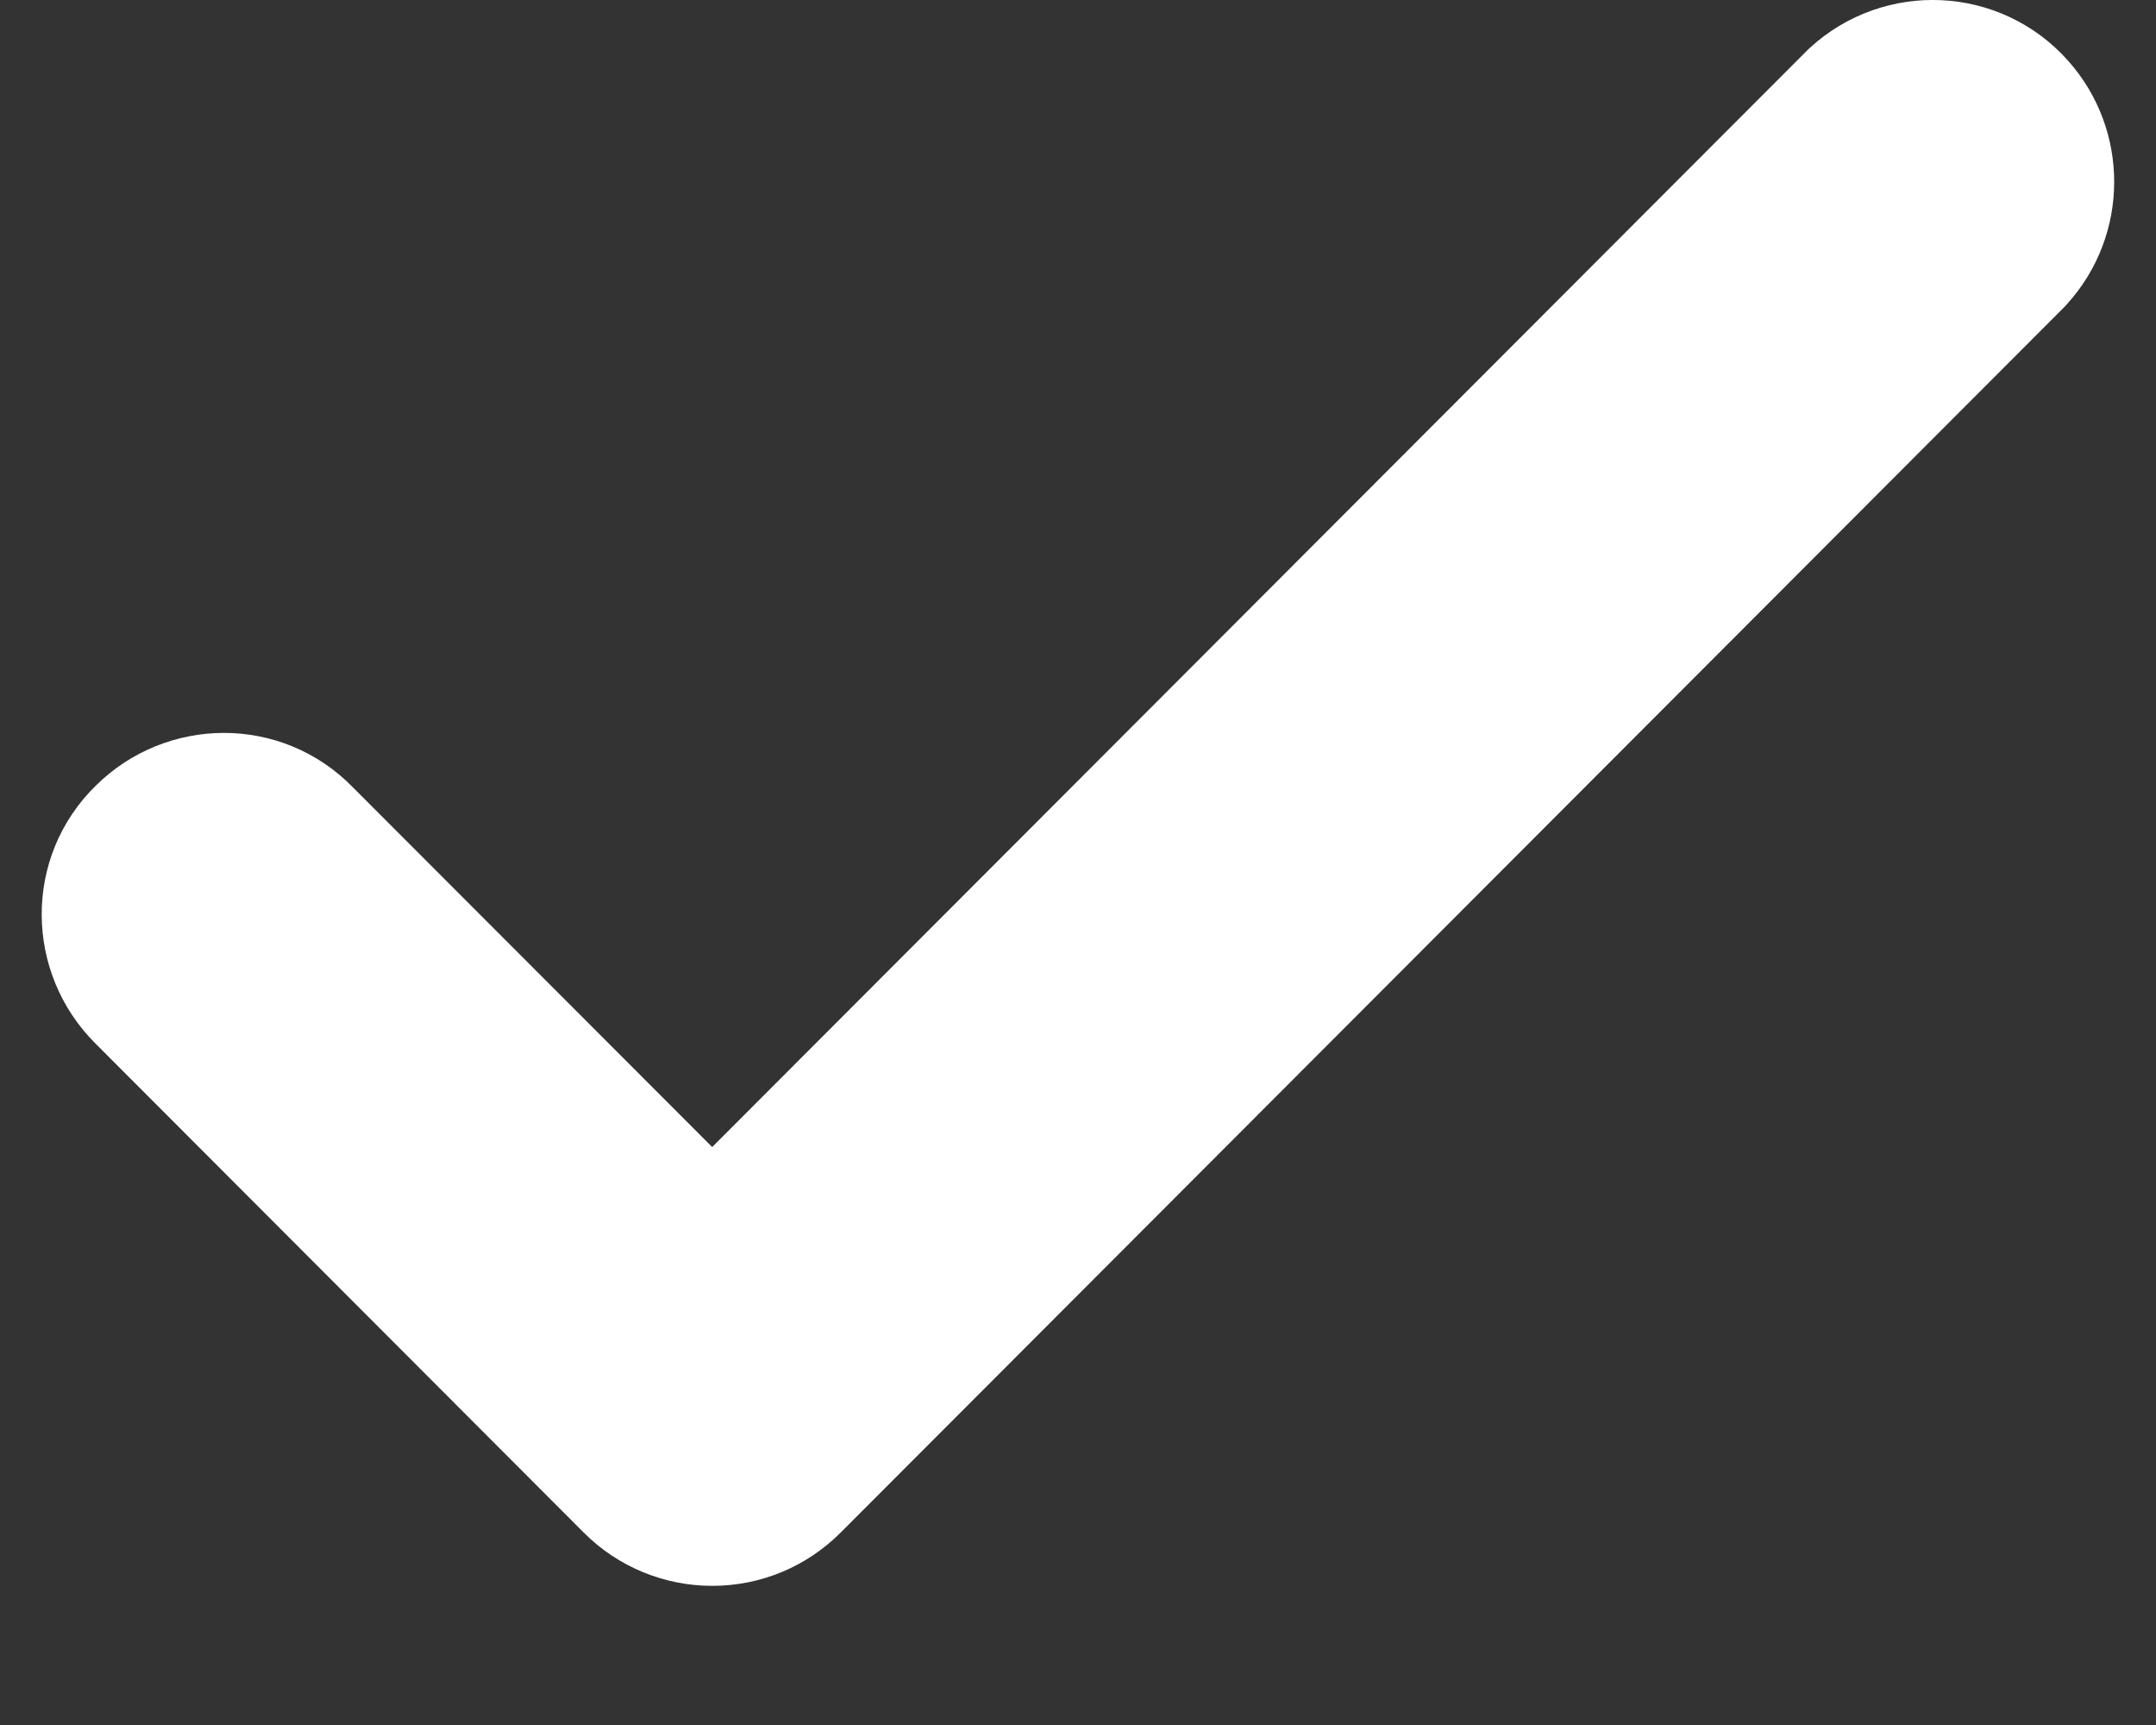 <svg width="15" height="12" viewBox="0 0 15 12" fill="none" xmlns="http://www.w3.org/2000/svg">
<rect x="0" y="0" width="15" height="12" fill="#333333" stroke="none"/>
<path id="Vector" d="M4.955 8.687L2.098 5.827C1.798 5.518 1.313 5.529 1.019 5.82C0.708 6.121 0.721 6.609 1.015 6.903L4.415 10.308C4.56 10.454 4.756 10.532 4.955 10.532C5.163 10.532 5.353 10.45 5.495 10.308L13.995 1.796L14.003 1.788L14.011 1.779C14.274 1.489 14.275 1.046 14.015 0.755C13.731 0.435 13.242 0.415 12.93 0.701L12.922 0.709L12.915 0.716L4.955 8.687Z" fill="white" stroke="white"/>
</svg>
